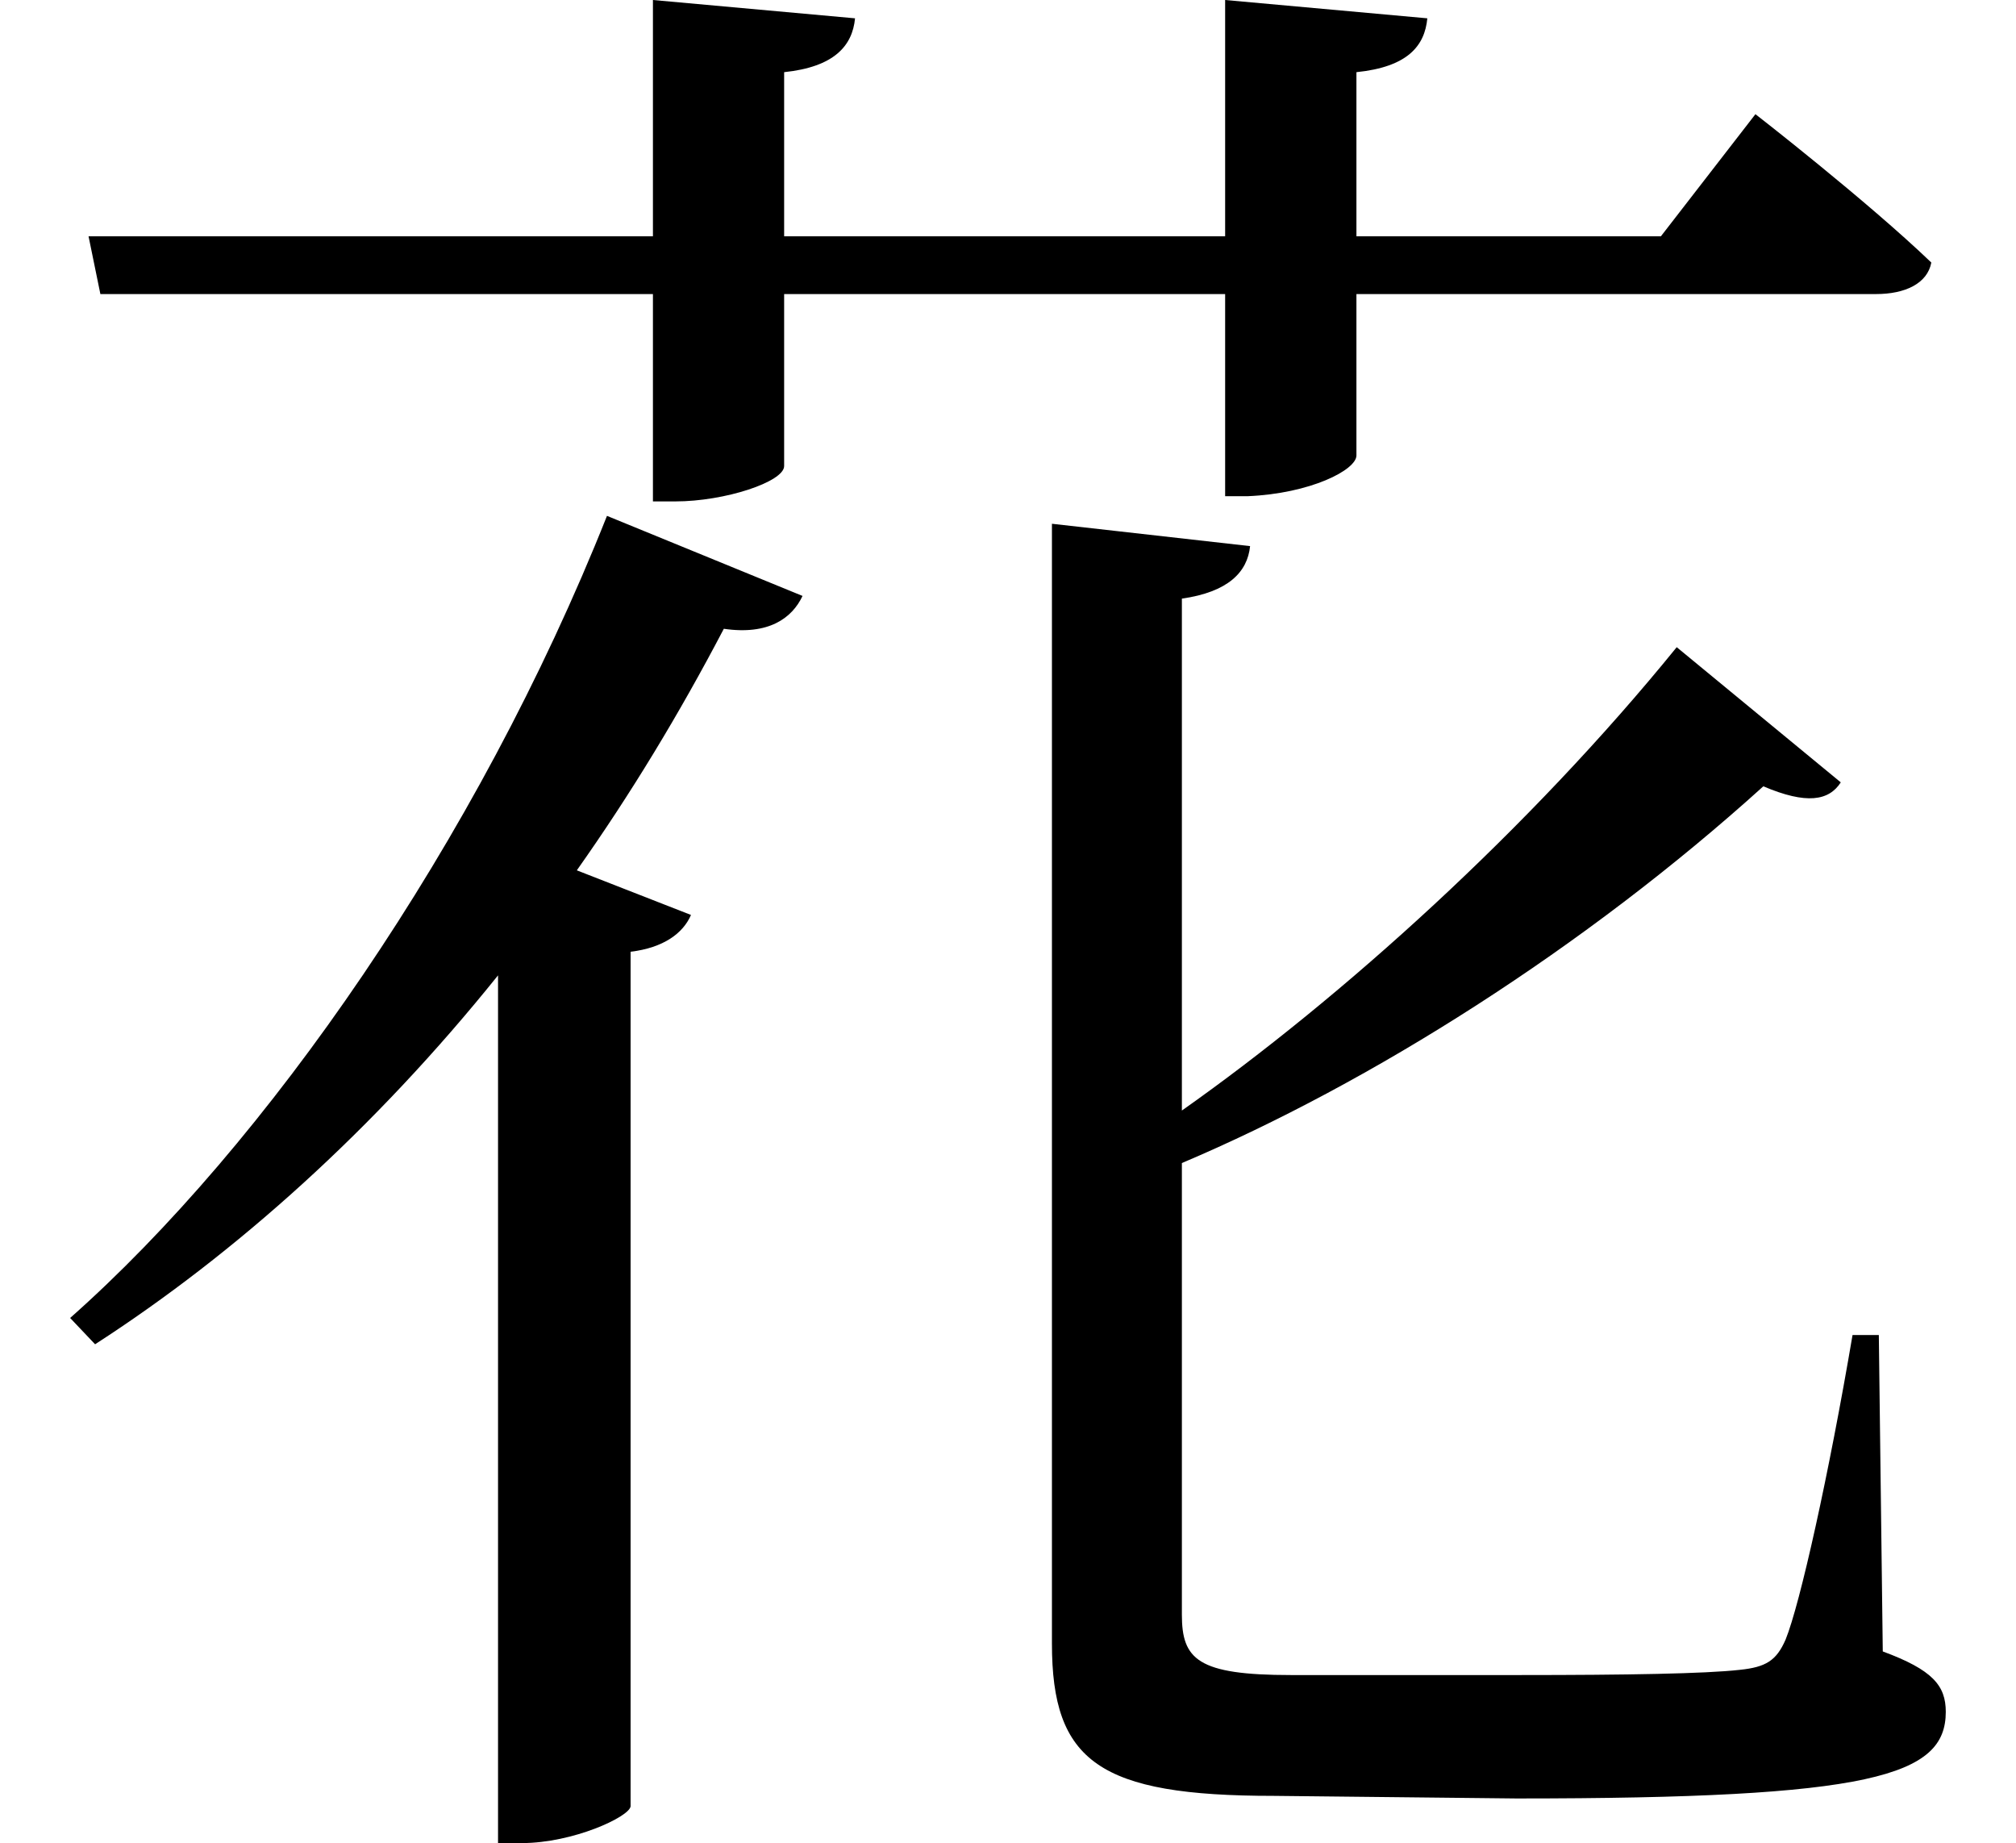 <svg height="21.938" viewBox="0 0 24 21.938" width="24" xmlns="http://www.w3.org/2000/svg">
<path d="M1.031,17.297 L1.172,16.609 L7.75,16.609 L7.75,14.141 L8.016,14.141 C8.609,14.141 9.312,14.375 9.312,14.562 L9.312,16.609 L14.562,16.609 L14.562,14.203 L14.828,14.203 C15.578,14.234 16.125,14.516 16.125,14.688 L16.125,16.609 L22.312,16.609 C22.656,16.609 22.922,16.734 22.969,16.984 C22.203,17.719 20.875,18.75 20.875,18.75 L19.75,17.297 L16.125,17.297 L16.125,19.25 C16.734,19.312 16.938,19.562 16.969,19.891 L14.562,20.109 L14.562,17.297 L9.312,17.297 L9.312,19.25 C9.906,19.312 10.125,19.562 10.156,19.891 L7.75,20.109 L7.75,17.297 Z M19.938,12.406 C18.188,10.25 15.953,8.234 14.047,6.891 L14.047,12.984 C14.594,13.062 14.828,13.297 14.859,13.609 L12.5,13.875 L12.5,0.547 C12.5,-0.859 13.062,-1.266 15.141,-1.266 L18.031,-1.297 C22.266,-1.297 23.141,-1.031 23.141,-0.266 C23.141,0.047 22.984,0.234 22.391,0.453 L22.344,4.219 L22.031,4.219 C21.75,2.562 21.406,1.016 21.234,0.594 C21.125,0.344 21,0.266 20.688,0.234 C20.281,0.188 19.344,0.172 18.078,0.172 L15.344,0.172 C14.234,0.172 14.047,0.359 14.047,0.891 L14.047,6.266 C16.297,7.219 18.844,8.828 20.969,10.75 C21.484,10.531 21.75,10.578 21.891,10.797 Z M7.203,13.969 C5.656,10.078 3.141,6.484 0.812,4.422 L1.109,4.109 C2.781,5.188 4.438,6.672 5.906,8.5 L5.906,-1.828 L6.188,-1.828 C6.797,-1.828 7.469,-1.516 7.484,-1.391 L7.484,8.781 C7.875,8.828 8.109,9 8.203,9.219 L6.844,9.75 C7.484,10.656 8.062,11.609 8.594,12.625 C9.125,12.547 9.406,12.75 9.531,13.016 Z" transform="translate(0.023, 20.109) scale(1, -1)"/>
</svg>
